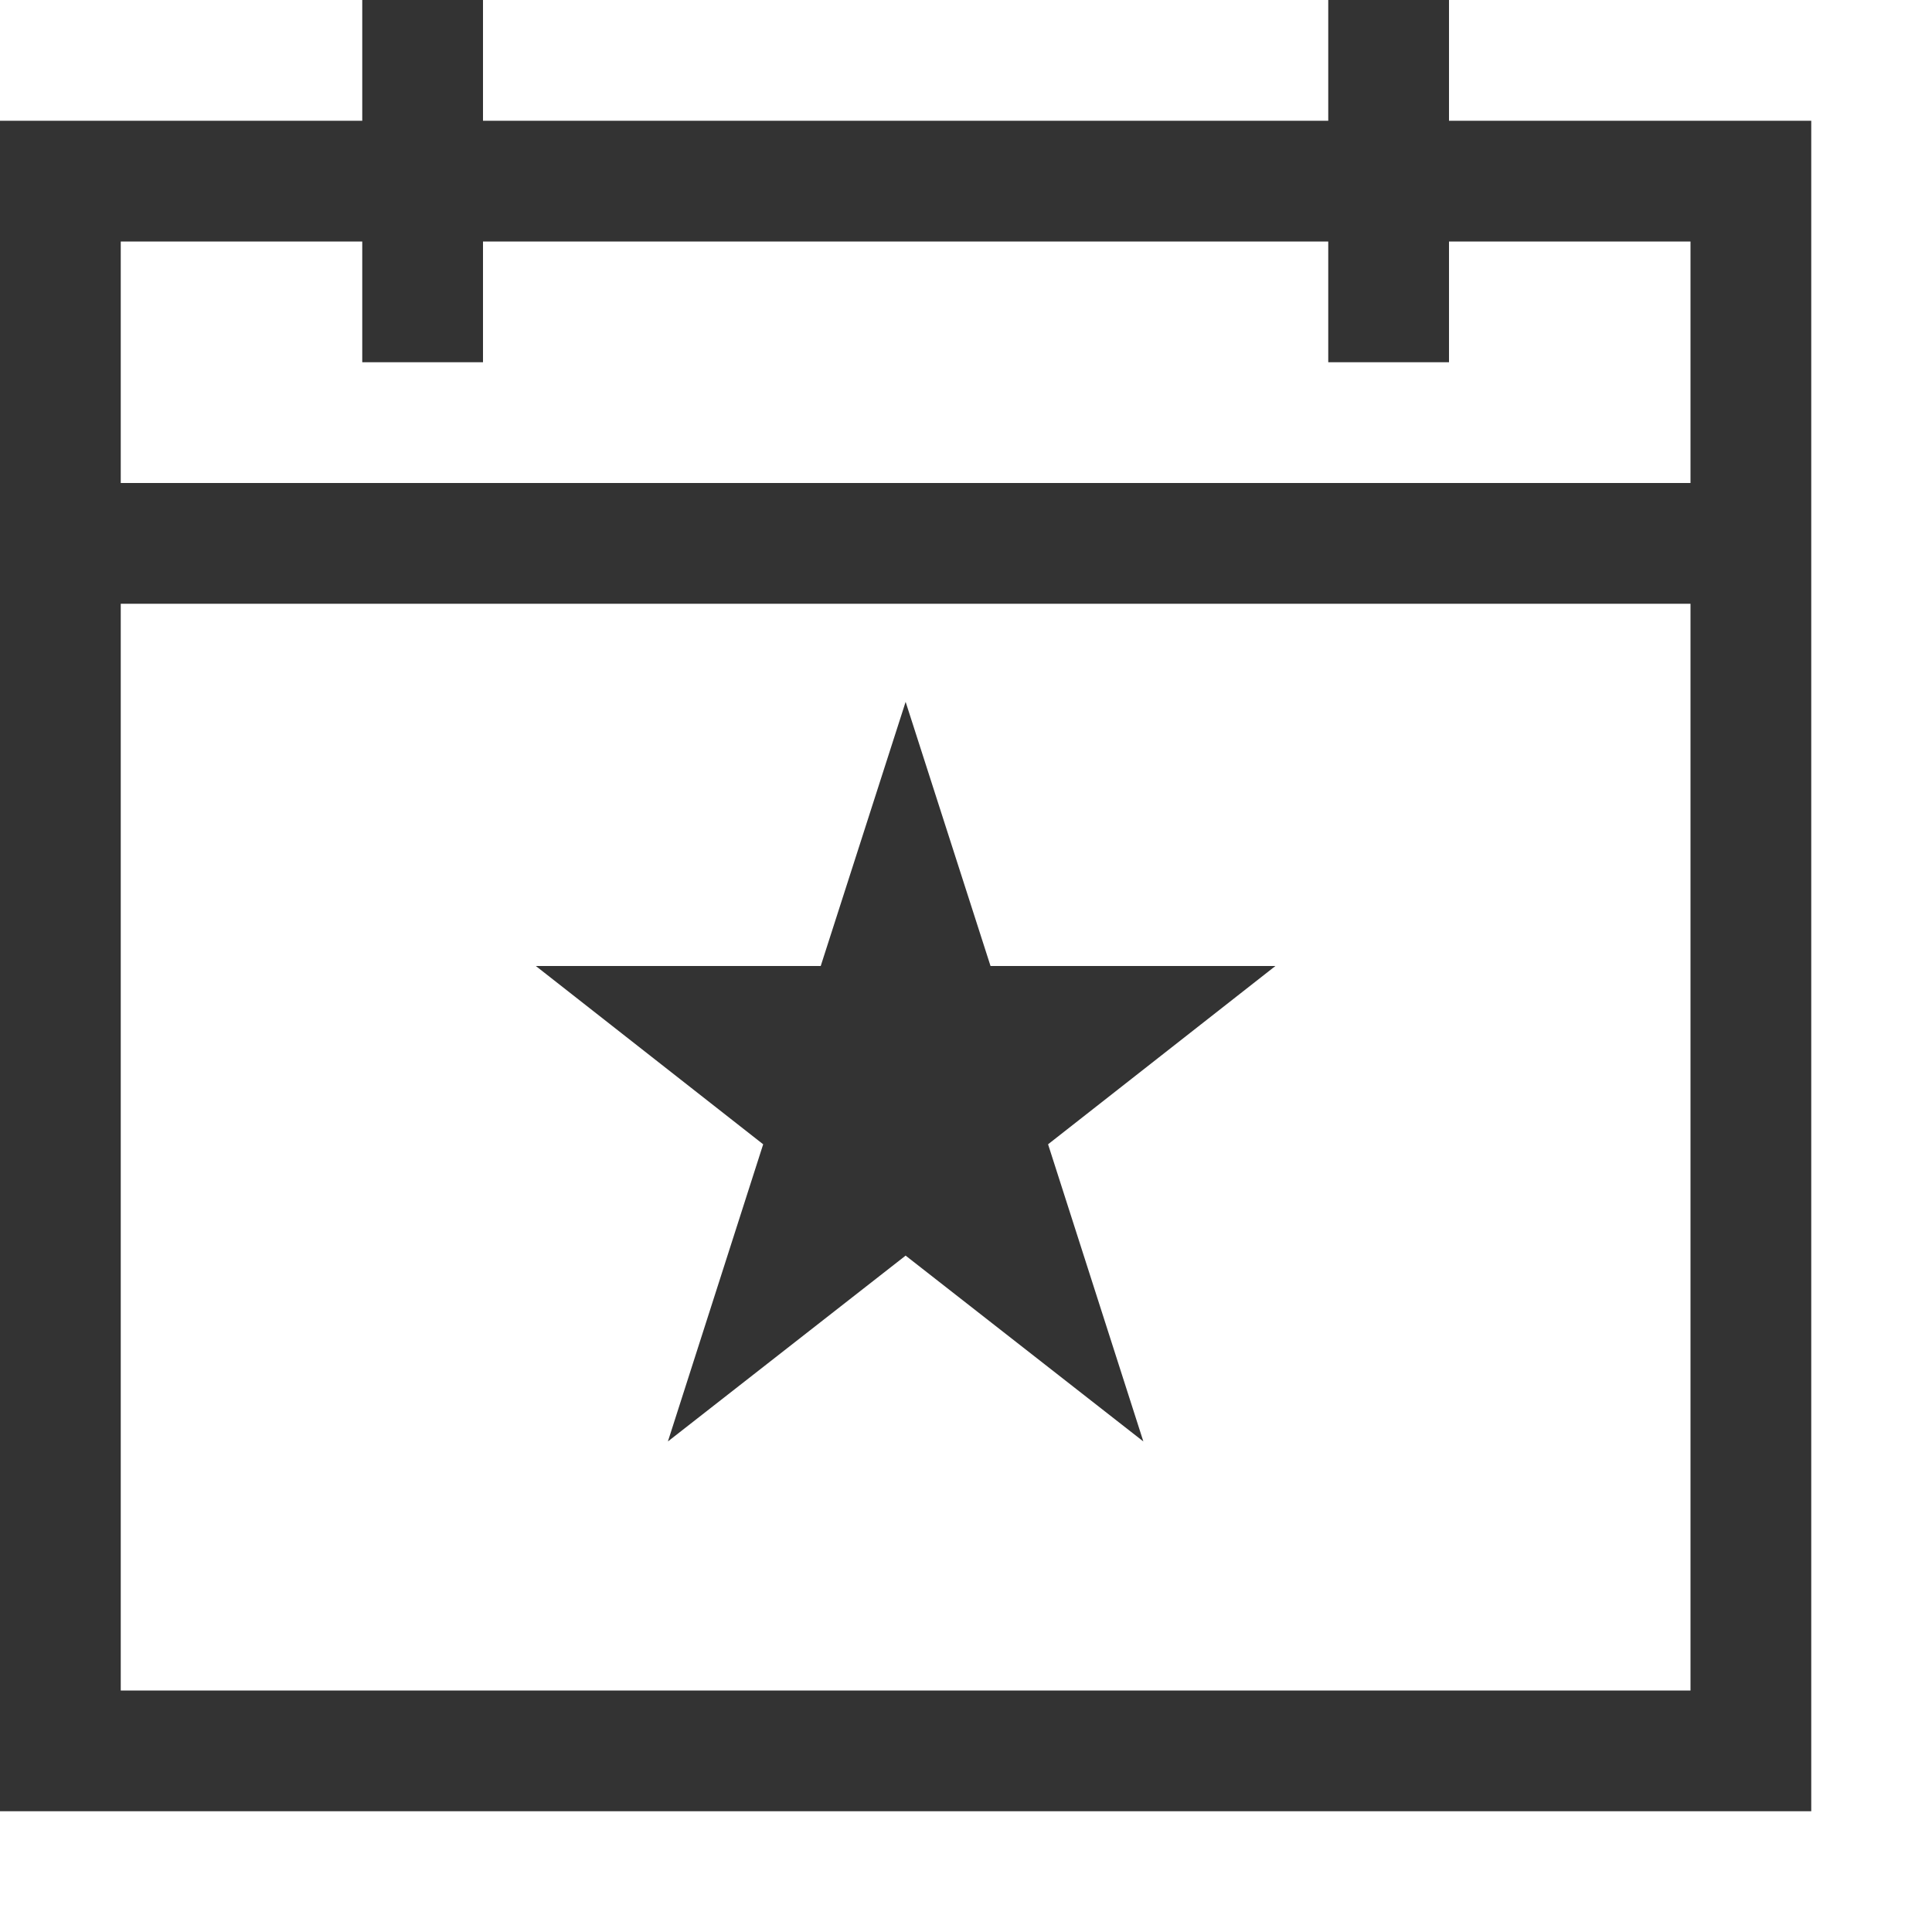 <svg xmlns="http://www.w3.org/2000/svg" viewBox="0 0 2048 2048"><path d="M1920 128v1792H0V128h384V0h128v128h896V0h128v128h384zM128 256v256h1664V256h-256v128h-128V256H512v128H384V256H128zm1664 1536V640H128v1152h1664zm-440-768l-241 189 101 315-252-197-252 197 101-315-241-189h302l90-280 90 280h302z" fill="#333333"></path></svg>